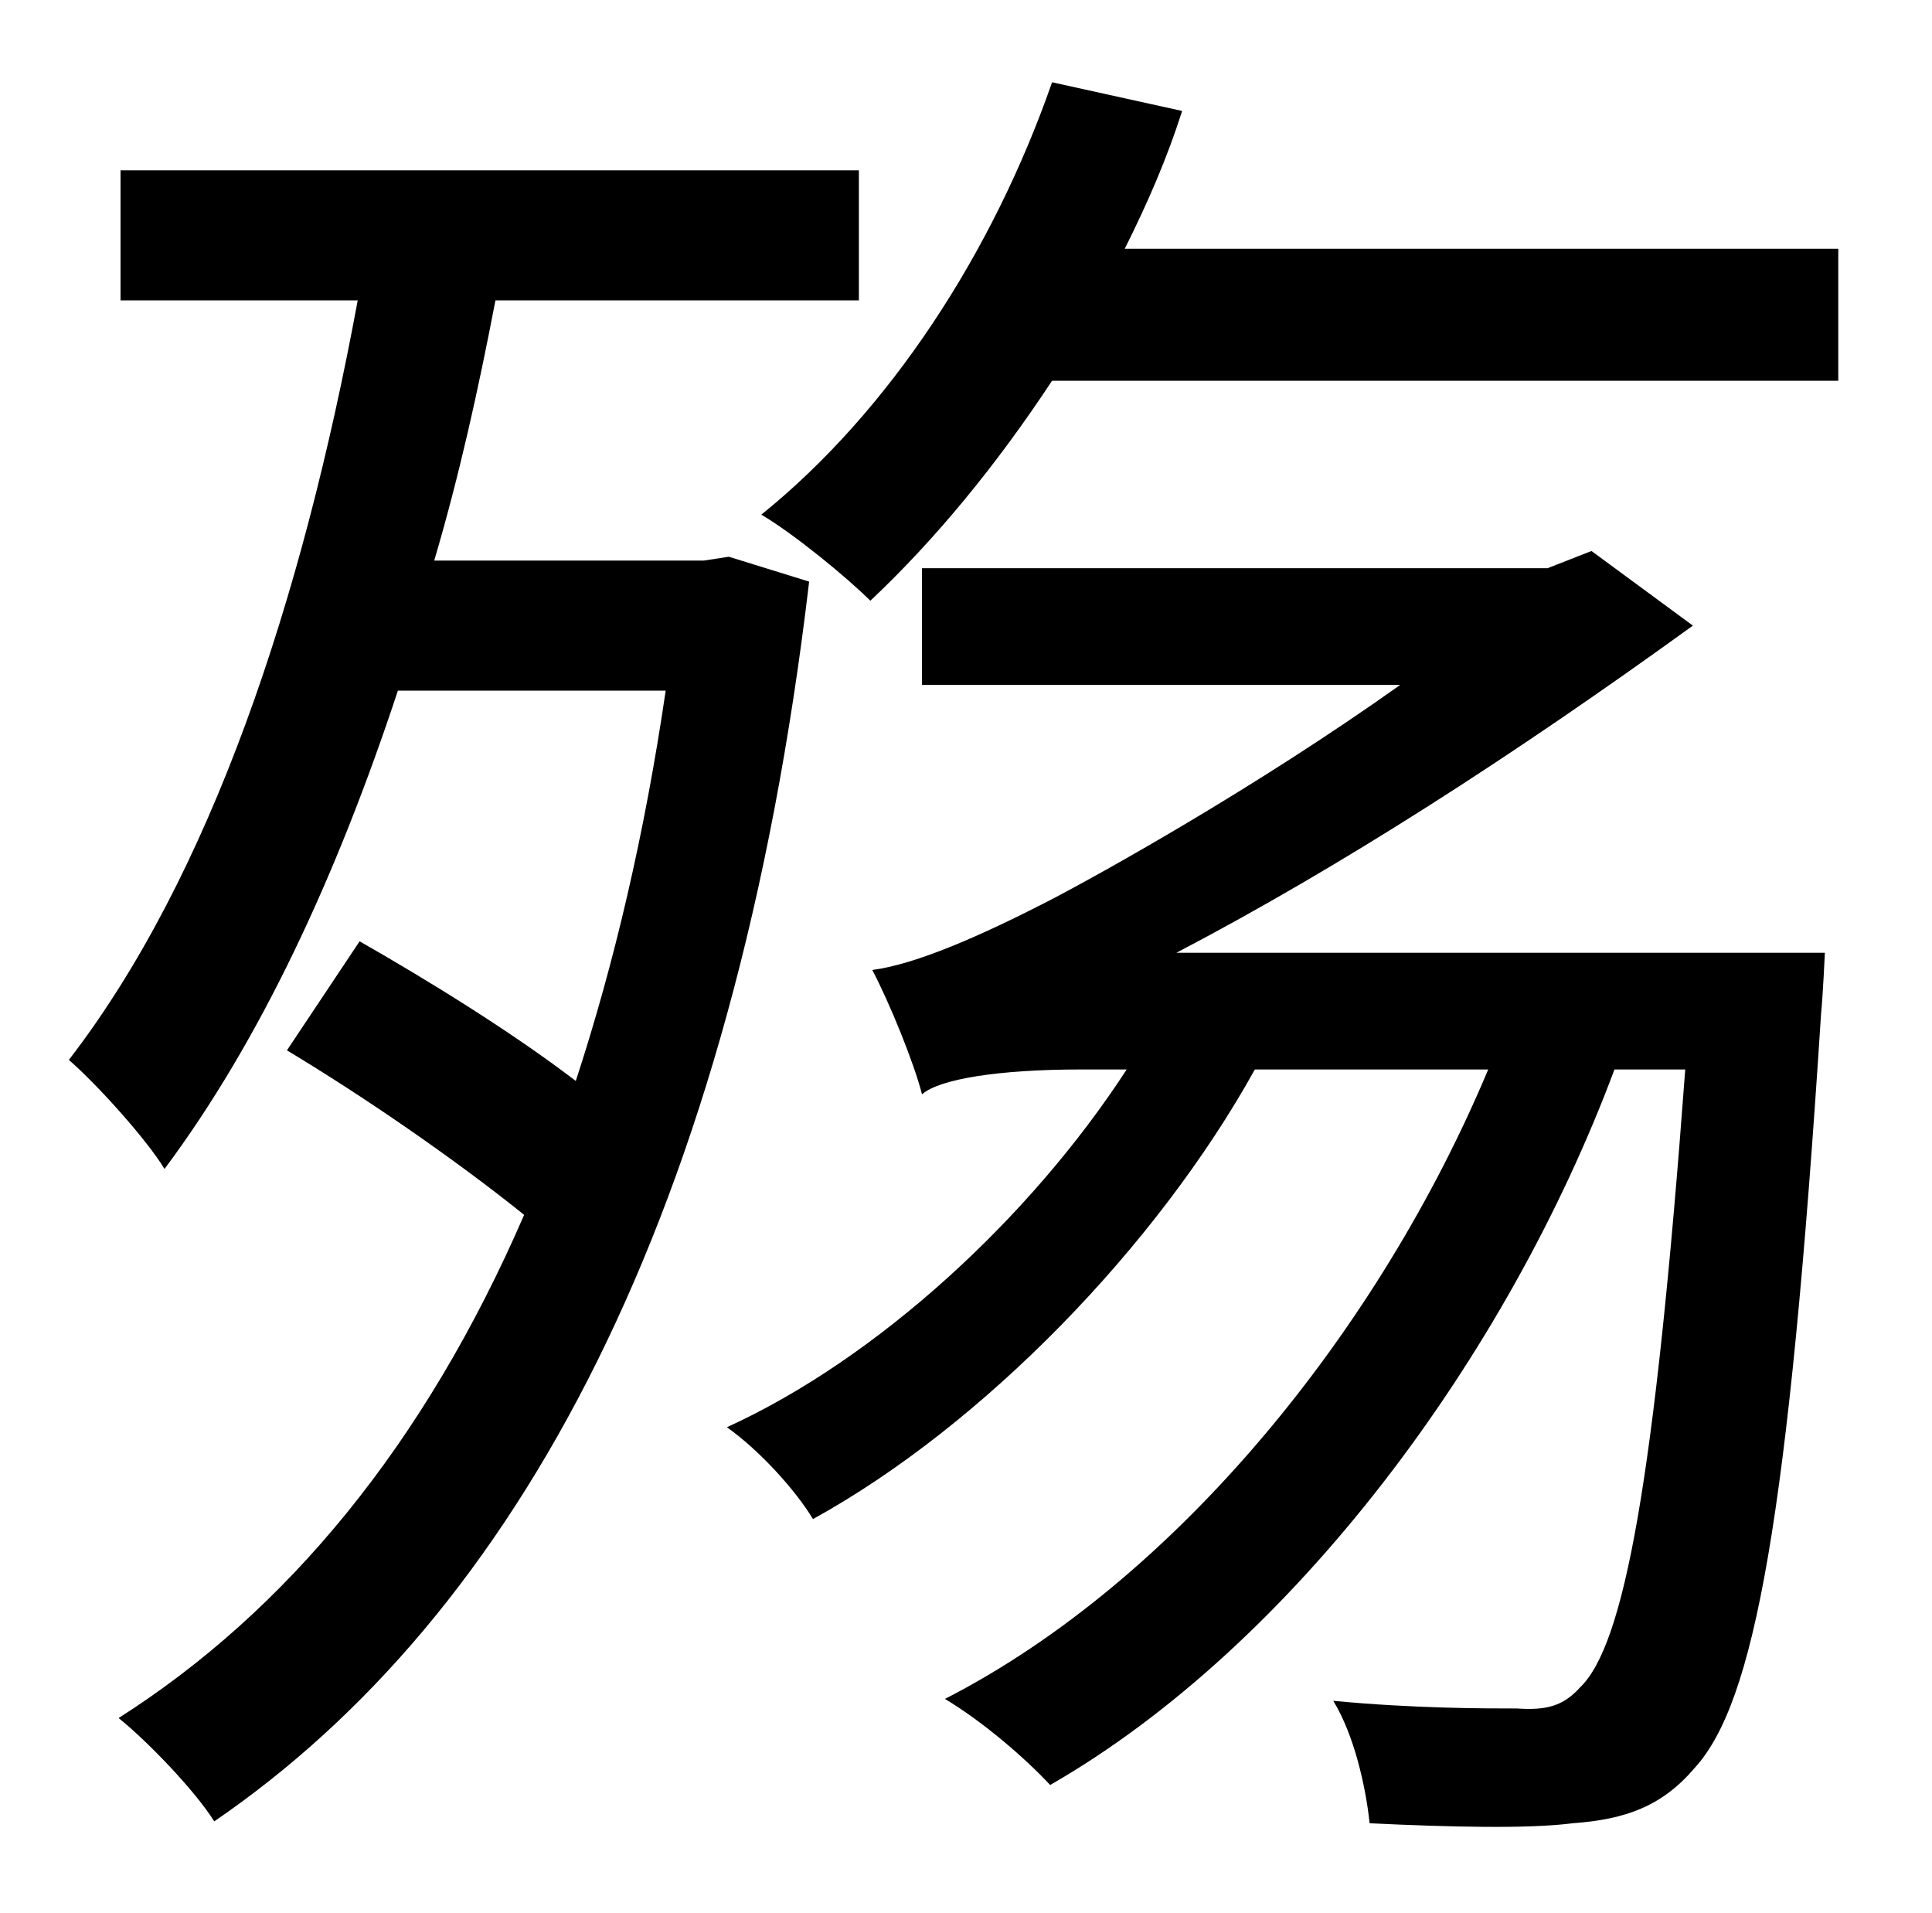 <?xml version="1.0" standalone="no"?>
<!DOCTYPE svg PUBLIC "-//W3C//DTD SVG 1.1//EN" "http://www.w3.org/Graphics/SVG/1.1/DTD/svg11.dtd" >
<svg xmlns="http://www.w3.org/2000/svg" xmlns:xlink="http://www.w3.org/1999/xlink" version="1.1" viewBox="-10 0 1010 1000">
   <path fill="currentColor"
d="M371 291l42 13c-39 331 -153 540 -311 648c-10 -16 -35 -42 -50 -54c88 -56 160 -143 212 -263c-36 -29 -84 -62 -124 -86l38 -57c35 20 79 47 113 73c20 -61 36 -129 47 -204h-140c-32 97 -72 183 -122 250c-9 -15 -35 -44 -50 -57c74 -96 122 -240 151 -397h-124v-68
h386v68h-190c-9 47 -19 92 -32 136h141zM605 498h339s-1 22 -2 32c-17 265 -35 360 -66 394c-17 20 -36 27 -64 29c-23 3 -64 2 -106 0c-2 -19 -8 -46 -19 -64c42 4 79 4 96 4c15 1 24 -1 33 -11c23 -22 39 -107 55 -323h-37c-56 150 -168 301 -295 374
c-13 -14 -35 -33 -55 -45c121 -62 227 -193 284 -329h-122c-51 92 -142 186 -231 235c-9 -15 -28 -36 -45 -48c79 -36 159 -110 209 -187h-24c-43 0 -74 5 -83 13c-4 -16 -17 -48 -26 -65c23 -3 57 -18 92 -36c27 -14 108 -59 184 -113h-250v-61h327l23 -9l53 39
c-94 68 -184 126 -270 171zM578 130h373v69h-411c-29 44 -61 83 -95 115c-12 -12 -40 -35 -57 -45c67 -54 121 -137 152 -226l68 15c-8 25 -18 48 -30 72z" />
</svg>
